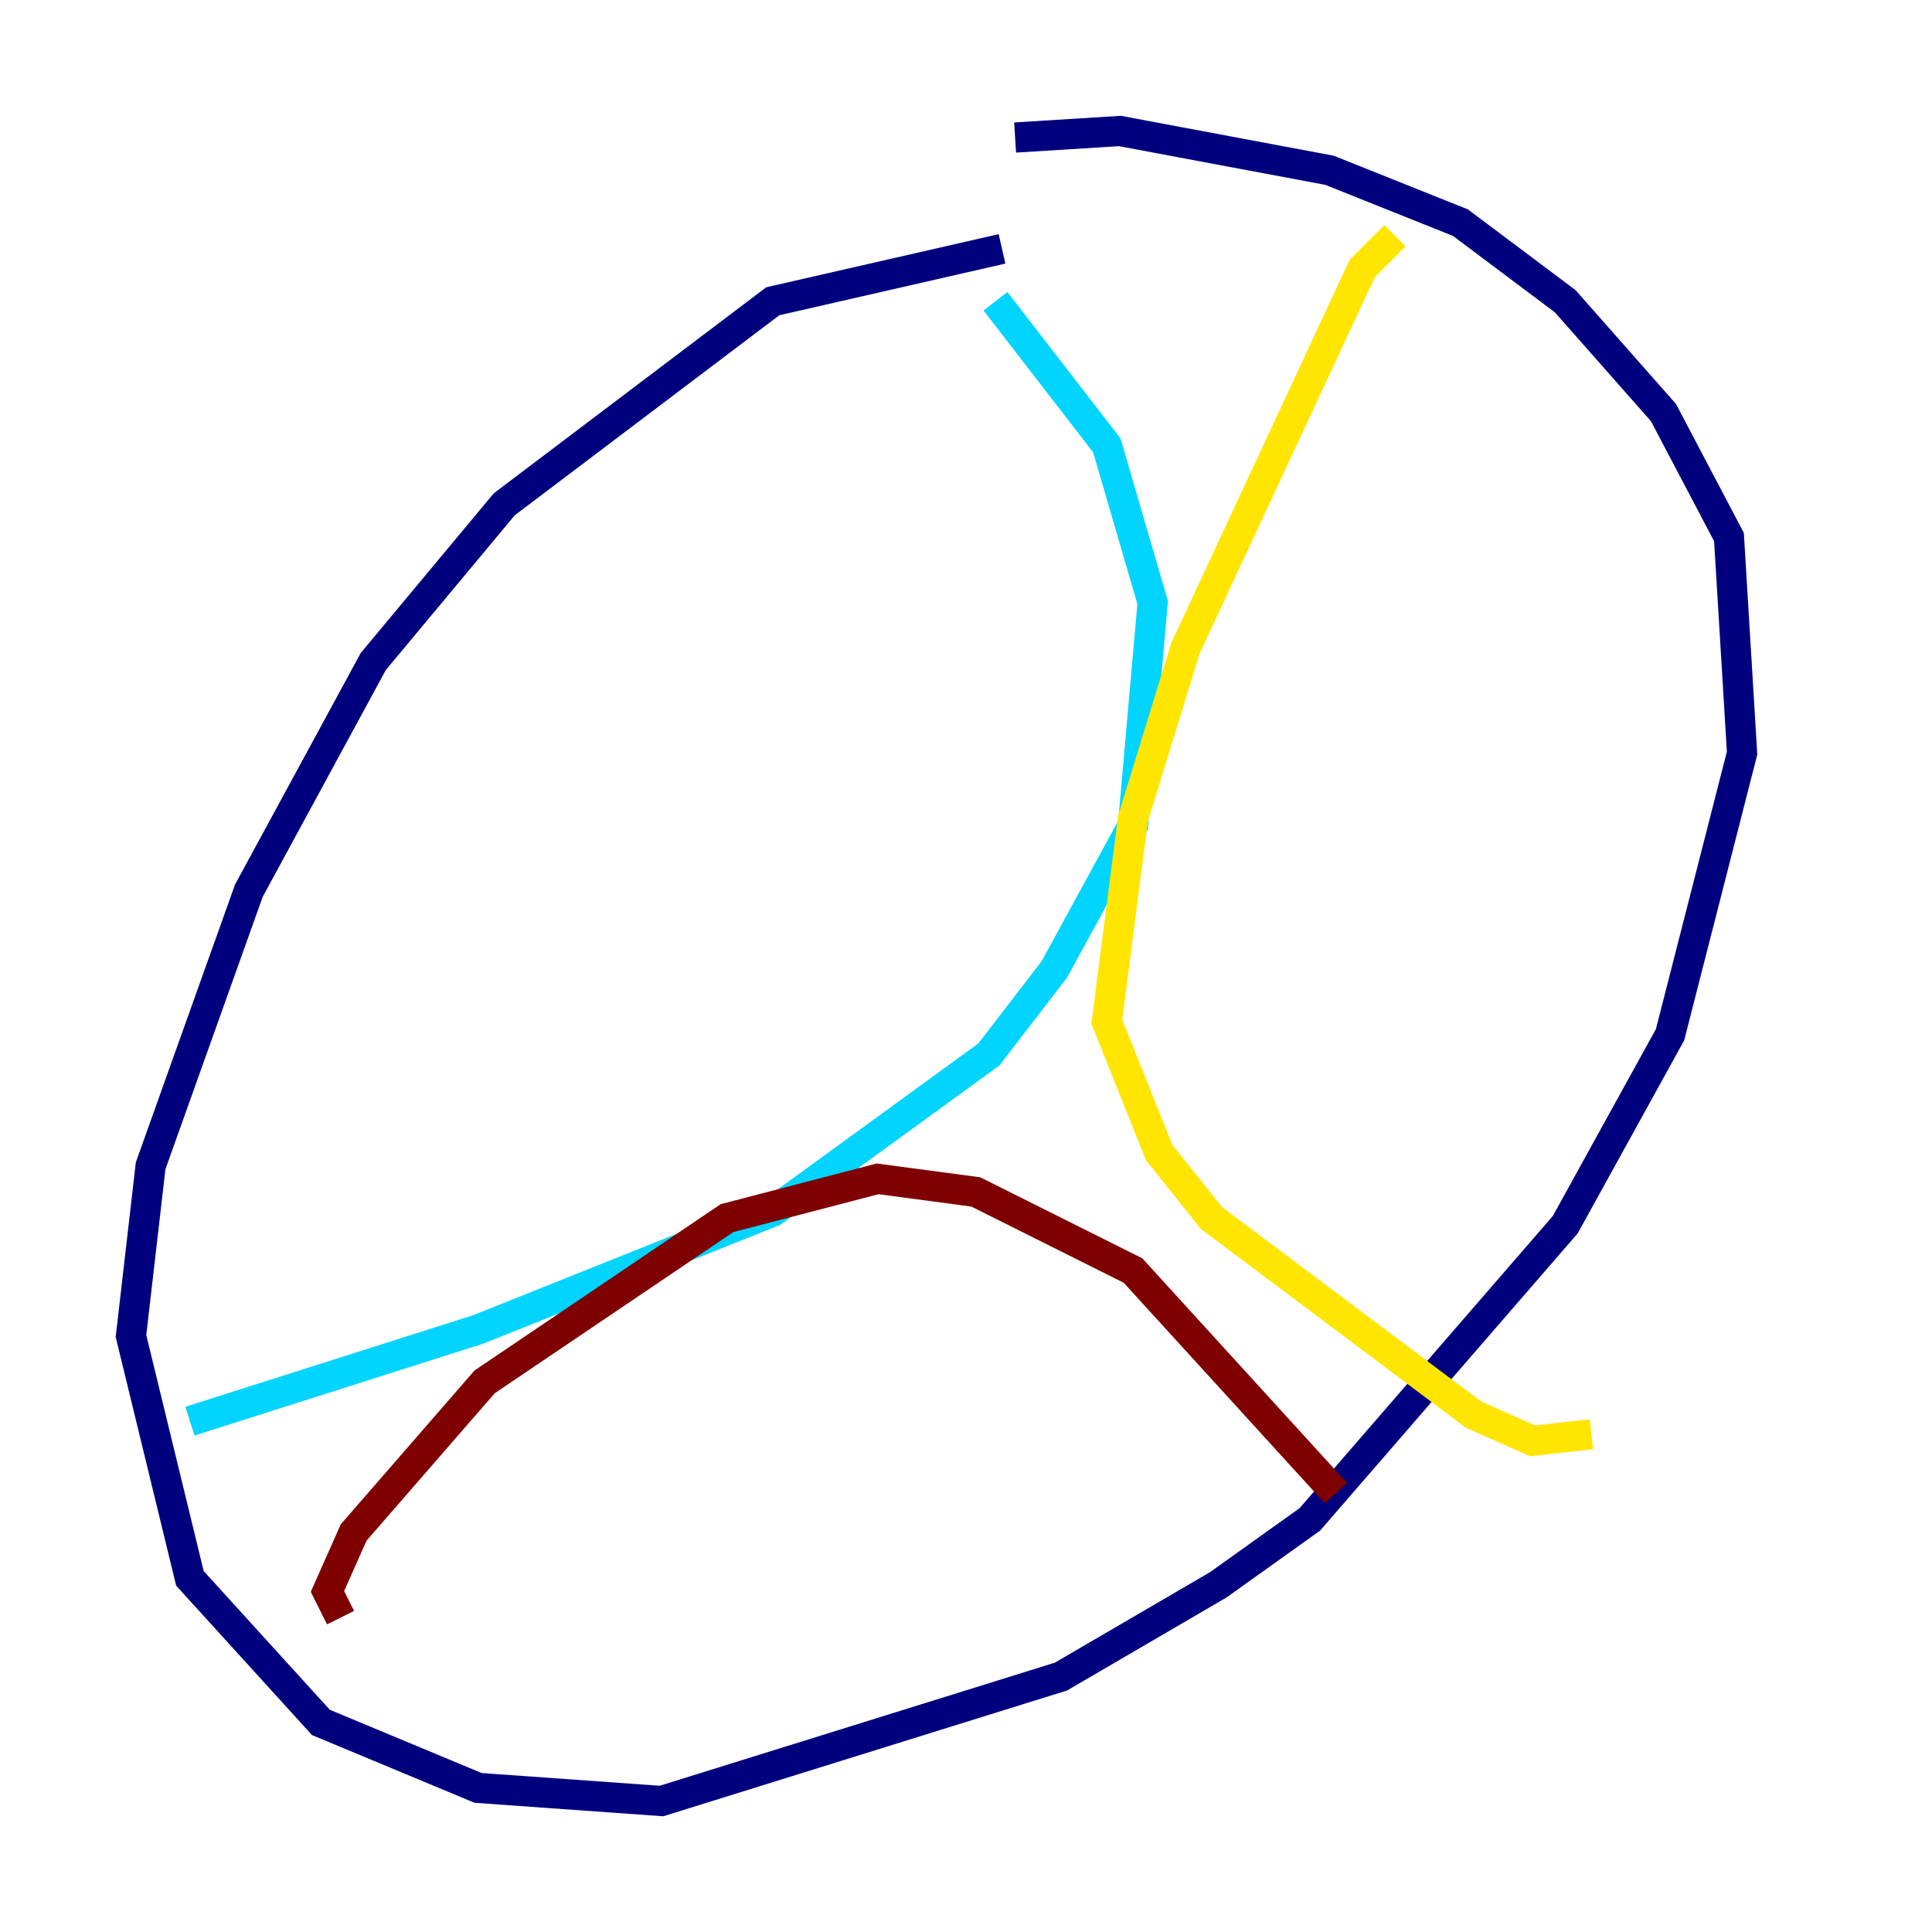 <?xml version="1.0" encoding="utf-8" ?>
<svg baseProfile="tiny" height="128" version="1.2" viewBox="0,0,128,128" width="128" xmlns="http://www.w3.org/2000/svg" xmlns:ev="http://www.w3.org/2001/xml-events" xmlns:xlink="http://www.w3.org/1999/xlink"><defs /><polyline fill="none" points="66.386,16.488 51.2,19.959 33.41,33.41 24.732,43.824 16.488,59.01 9.98,77.234 8.678,88.515 12.583,104.57 21.261,114.115 31.675,118.454 43.824,119.322 70.291,111.078 80.705,105.003 86.78,100.664 103.702,81.139 110.644,68.556 115.417,49.898 114.549,35.58 110.21,27.336 103.702,19.959 96.759,14.752 88.081,11.281 74.197,8.678 67.254,9.112" stroke="#00007f" stroke-width="2" /><polyline fill="none" points="65.953,19.959 73.329,29.505 76.366,39.919 75.064,54.671 69.858,64.217 65.519,69.858 51.2,80.271 31.675,88.081 12.583,94.156" stroke="#00d4ff" stroke-width="2" /><polyline fill="none" points="92.42,15.62 90.251,17.79 78.536,42.956 75.064,54.237 73.329,67.688 76.8,76.366 80.271,80.705 97.627,93.722 101.532,95.458 105.437,95.024" stroke="#ffe500" stroke-width="2" /><polyline fill="none" points="22.563,107.173 21.695,105.437 23.43,101.532 32.108,91.552 48.163,80.705 58.142,78.102 64.651,78.969 75.064,84.176 88.515,98.929" stroke="#7f0000" stroke-width="2" /></svg>